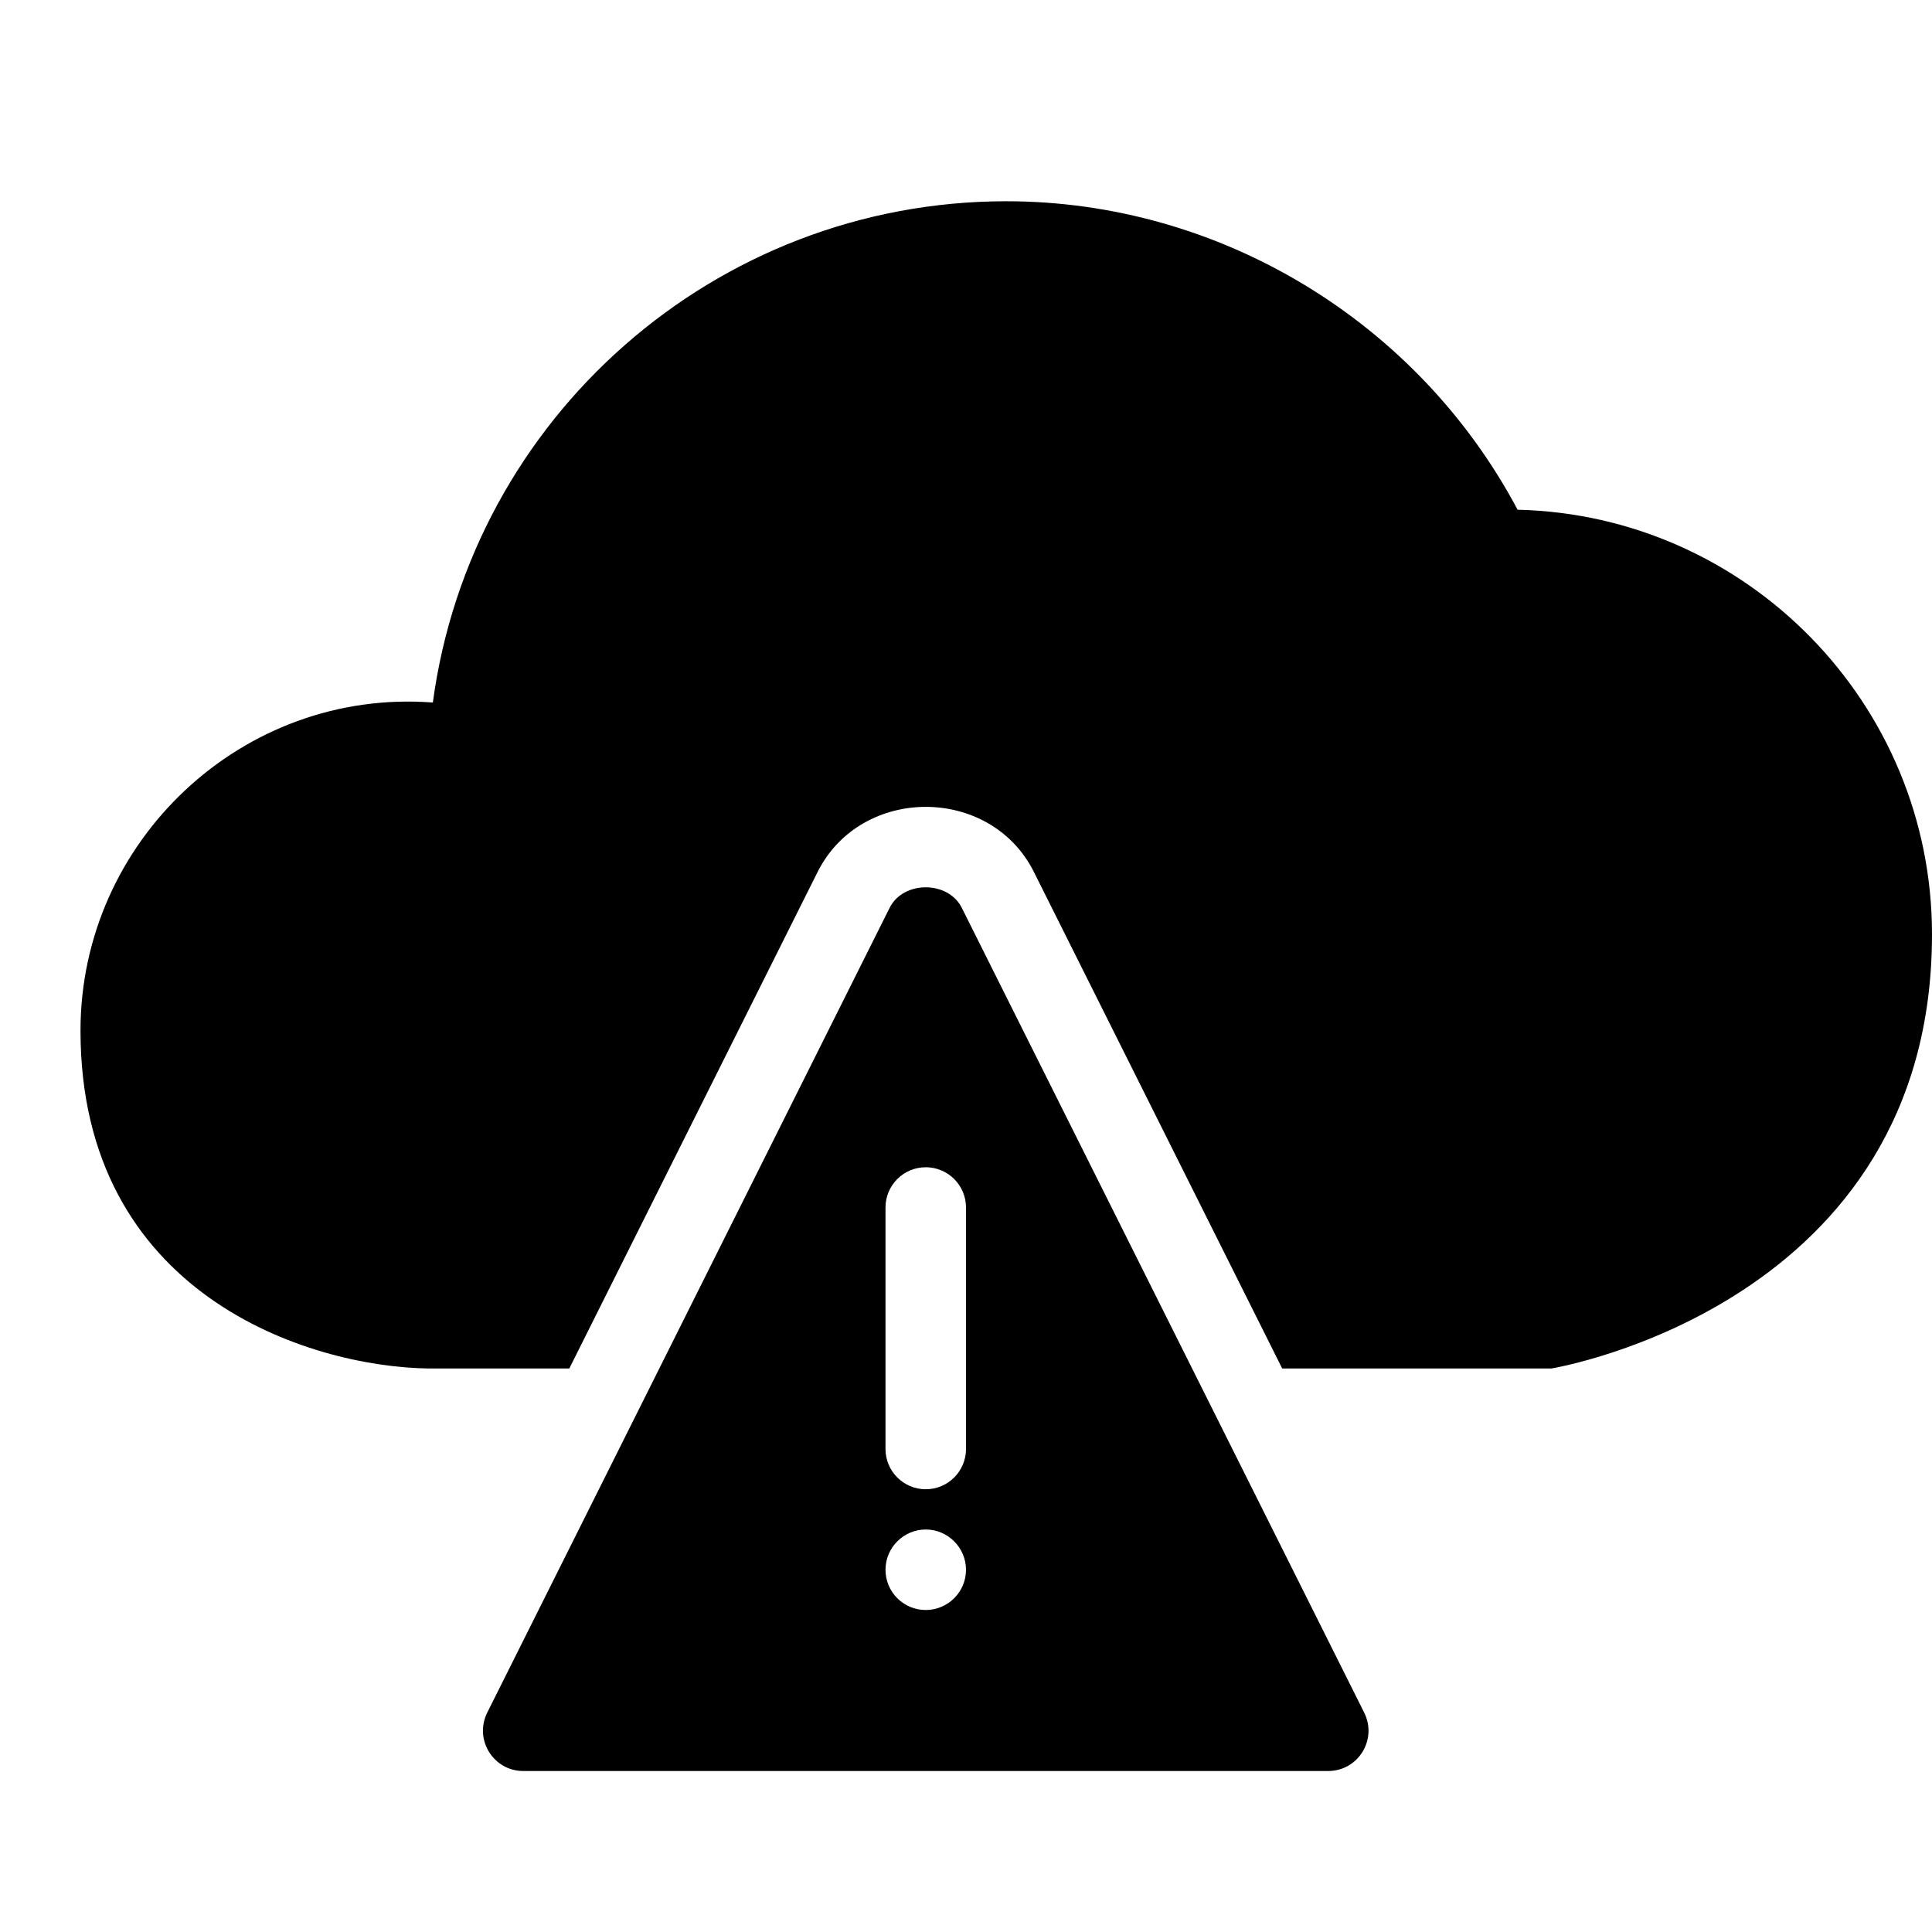 <?xml version="1.0" encoding="utf-8"?>
<!-- Generator: Adobe Illustrator 19.2.1, SVG Export Plug-In . SVG Version: 6.00 Build 0)  -->
<svg version="1.1" xmlns="http://www.w3.org/2000/svg" xmlns:xlink="http://www.w3.org/1999/xlink" x="0px" y="0px" width="24px"
	 height="24px" viewBox="0 0 24 24" enable-background="new 0 0 24 24" xml:space="preserve">
<g id="Filled_Icons_1_">
	<g id="Filled_Icons">
		<g>
			<path d="M18.852,6.332C17.611,3.994,15.152,2.5,12.5,2.5c-3.618,0-6.648,2.693-7.123,6.227C3.012,8.547,0.999,10.451,1,12.803
				C1,16.076,3.825,16.979,5.326,17h1.746l3.086-6.171c0.542-1.075,2.143-1.073,2.683-0.002L15.928,17h3.344
				C19.319,16.992,24,16.205,24,11.607C24,8.74,21.702,6.399,18.852,6.332z"/>
			<path d="M16.947,21.276l-5-10c-0.17-0.338-0.725-0.338-0.895,0l-5,10C5.887,21.611,6.13,22,6.5,22h10
				C16.87,22,17.113,21.611,16.947,21.276z M11.5,20c-0.276,0-0.5-0.223-0.5-0.5c0-0.274,0.224-0.5,0.5-0.5
				c0.275,0,0.5,0.226,0.5,0.5C12,19.777,11.775,20,11.5,20z M12,18c0,0.276-0.224,0.5-0.5,0.5S11,18.276,11,18v-3
				c0-0.276,0.224-0.5,0.5-0.5S12,14.724,12,15V18z"/>
		</g>
	</g>
	<g id="New_icons">
	</g>
</g>
<g id="Invisible_Shape">
	<rect fill="none" width="24" height="24"/>
</g>
</svg>
